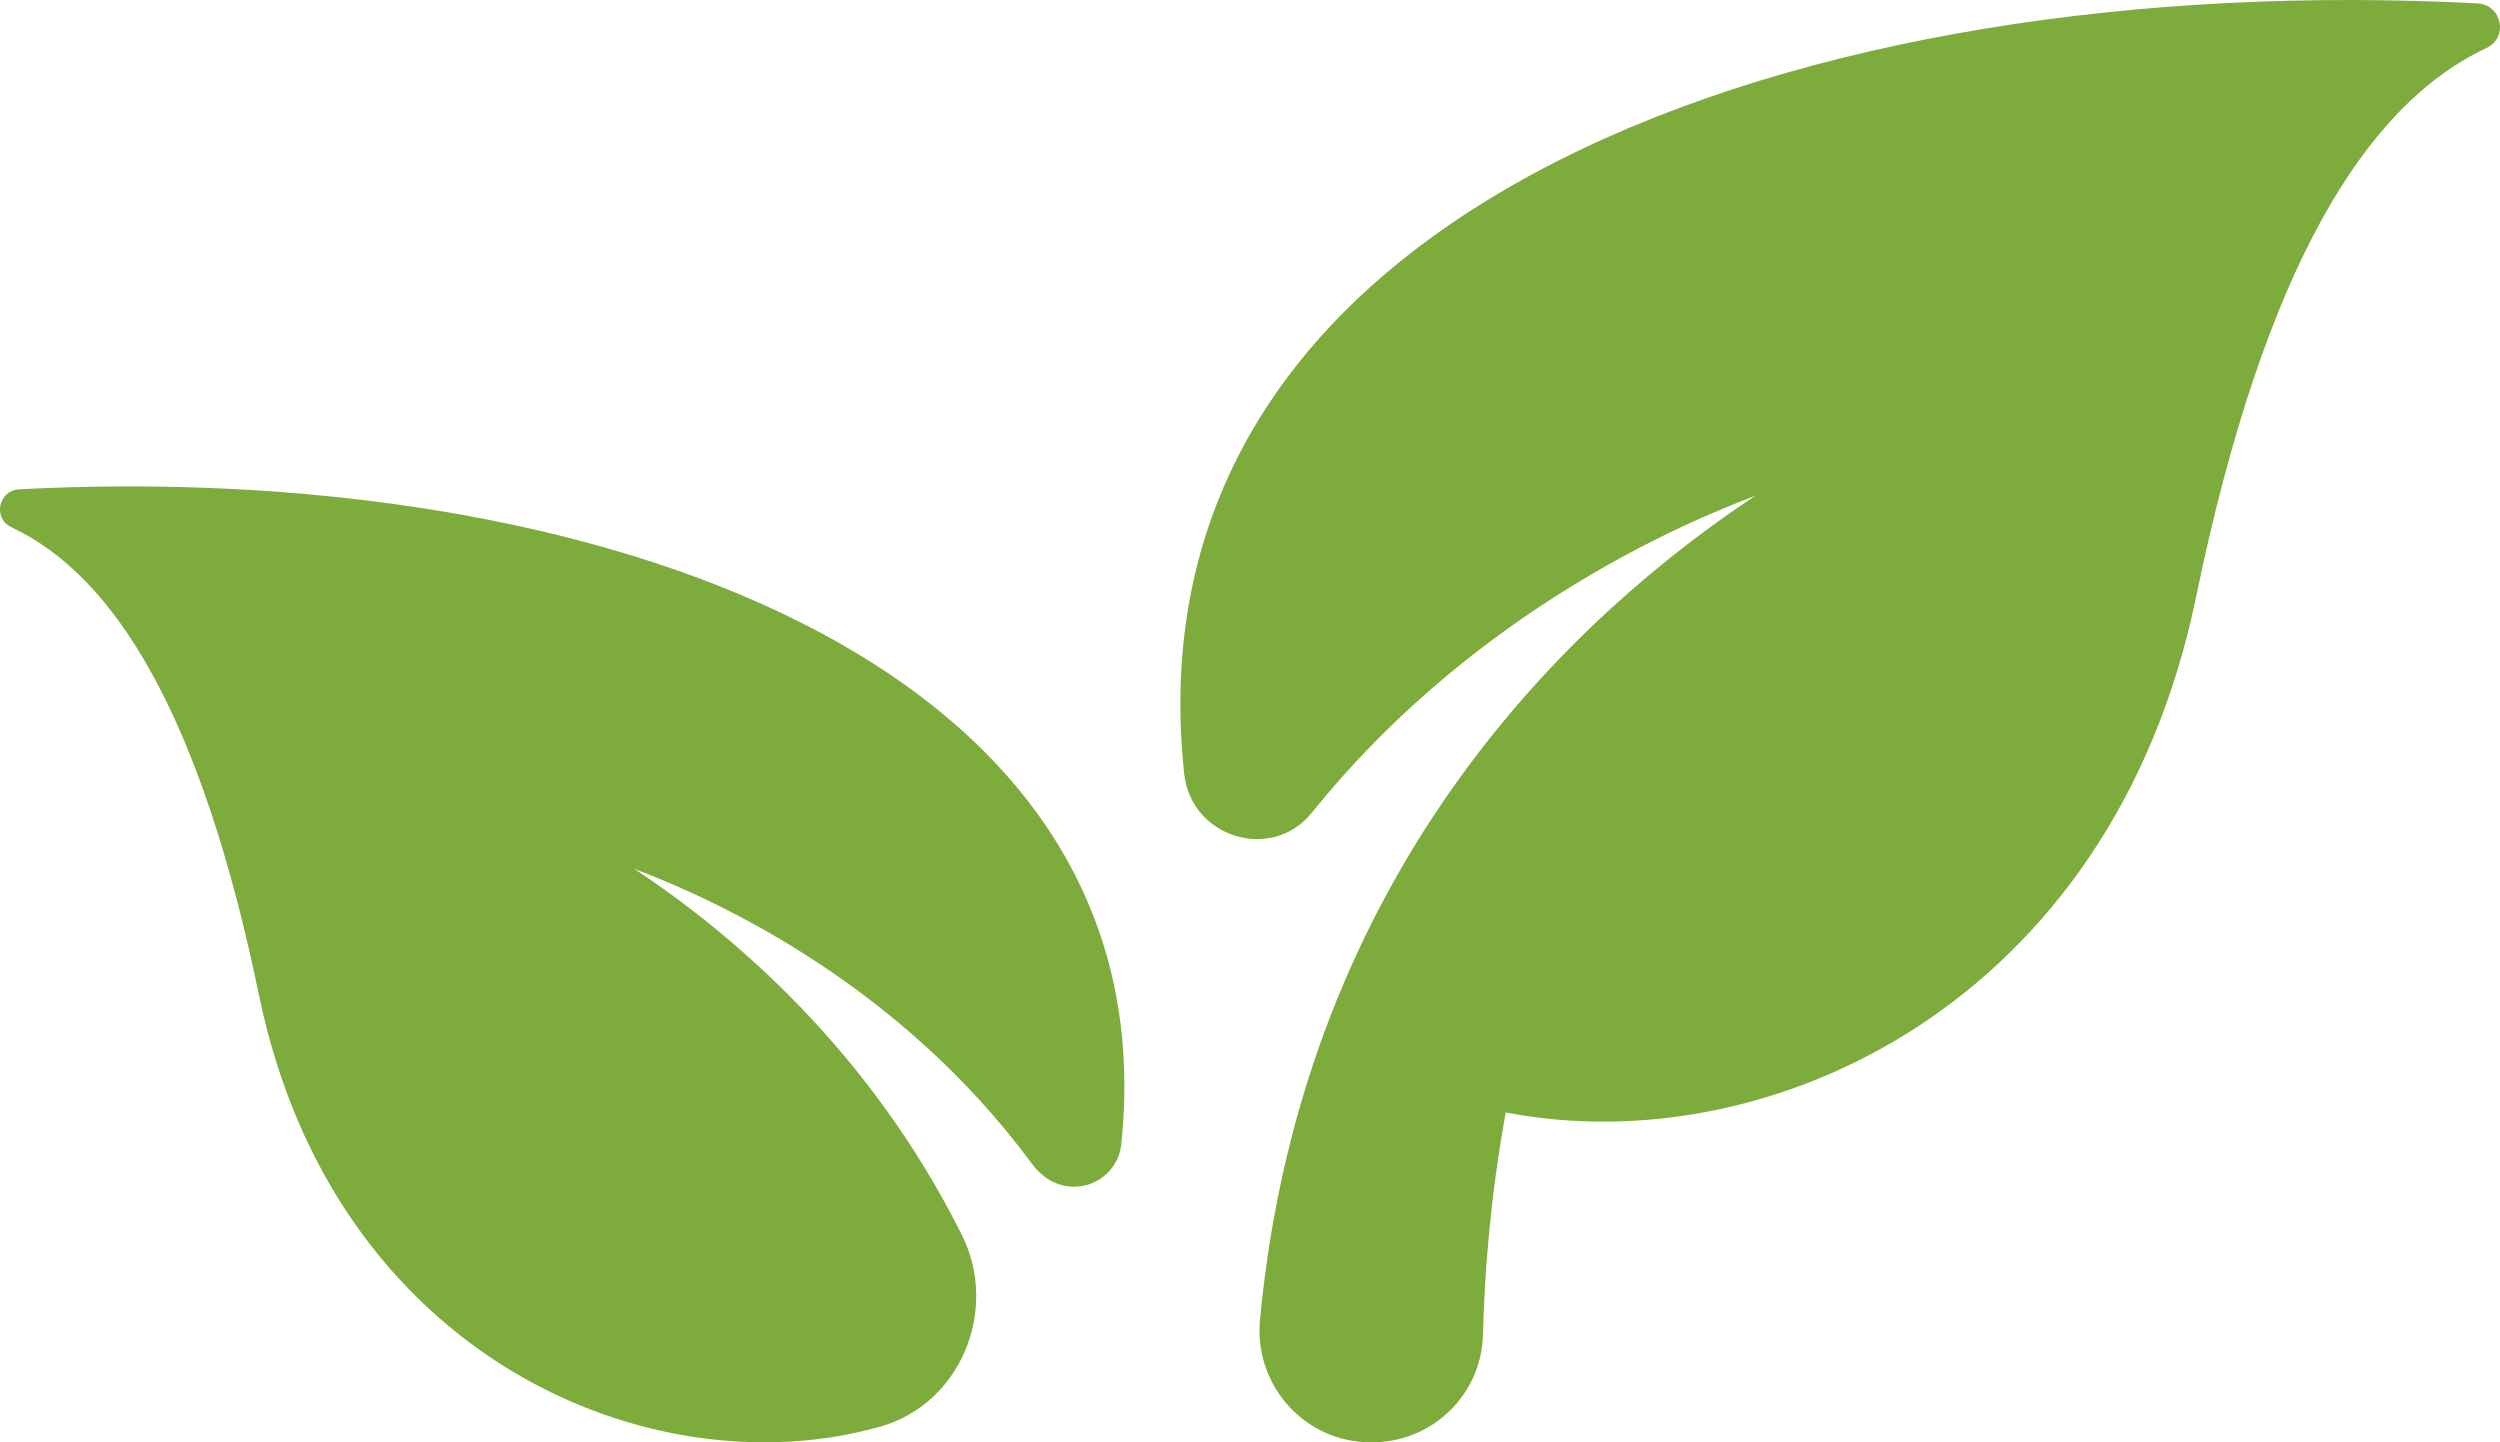 <svg width="78" height="45" viewBox="0 0 78 45" fill="none" xmlns="http://www.w3.org/2000/svg">
<path fill-rule="evenodd" clip-rule="evenodd" d="M77.3 0.106C78.06 0.145 78.272 1.173 77.58 1.497C73.799 3.268 70.638 8.356 68.514 18.641C65.9 31.287 55.22 36.303 46.979 34.708C46.484 37.433 46.312 39.834 46.27 41.629C46.226 43.51 44.694 44.999 42.812 44.999H42.76C40.703 44.999 39.118 43.217 39.312 41.171C40.65 26.98 49.266 19.105 54.77 15.466C51.767 16.597 45.672 19.462 40.927 25.358C39.677 26.91 37.16 26.129 36.948 24.148L36.942 24.092C35.073 6.29 56.479 -0.983 77.3 0.106ZM0.357 16.45C-0.231 16.176 -0.052 15.3 0.597 15.266C18.337 14.338 36.574 20.535 34.983 35.703C34.848 36.991 33.147 37.602 32.196 36.309C28.097 30.749 22.479 28.123 19.793 27.11C22.898 29.164 27.156 32.806 30.013 38.538C31.178 40.877 29.969 43.807 27.455 44.514C20.326 46.522 10.42 42.362 8.083 31.058C6.273 22.296 3.58 17.96 0.357 16.45Z" fill="#7DAC3C"/>
</svg>
